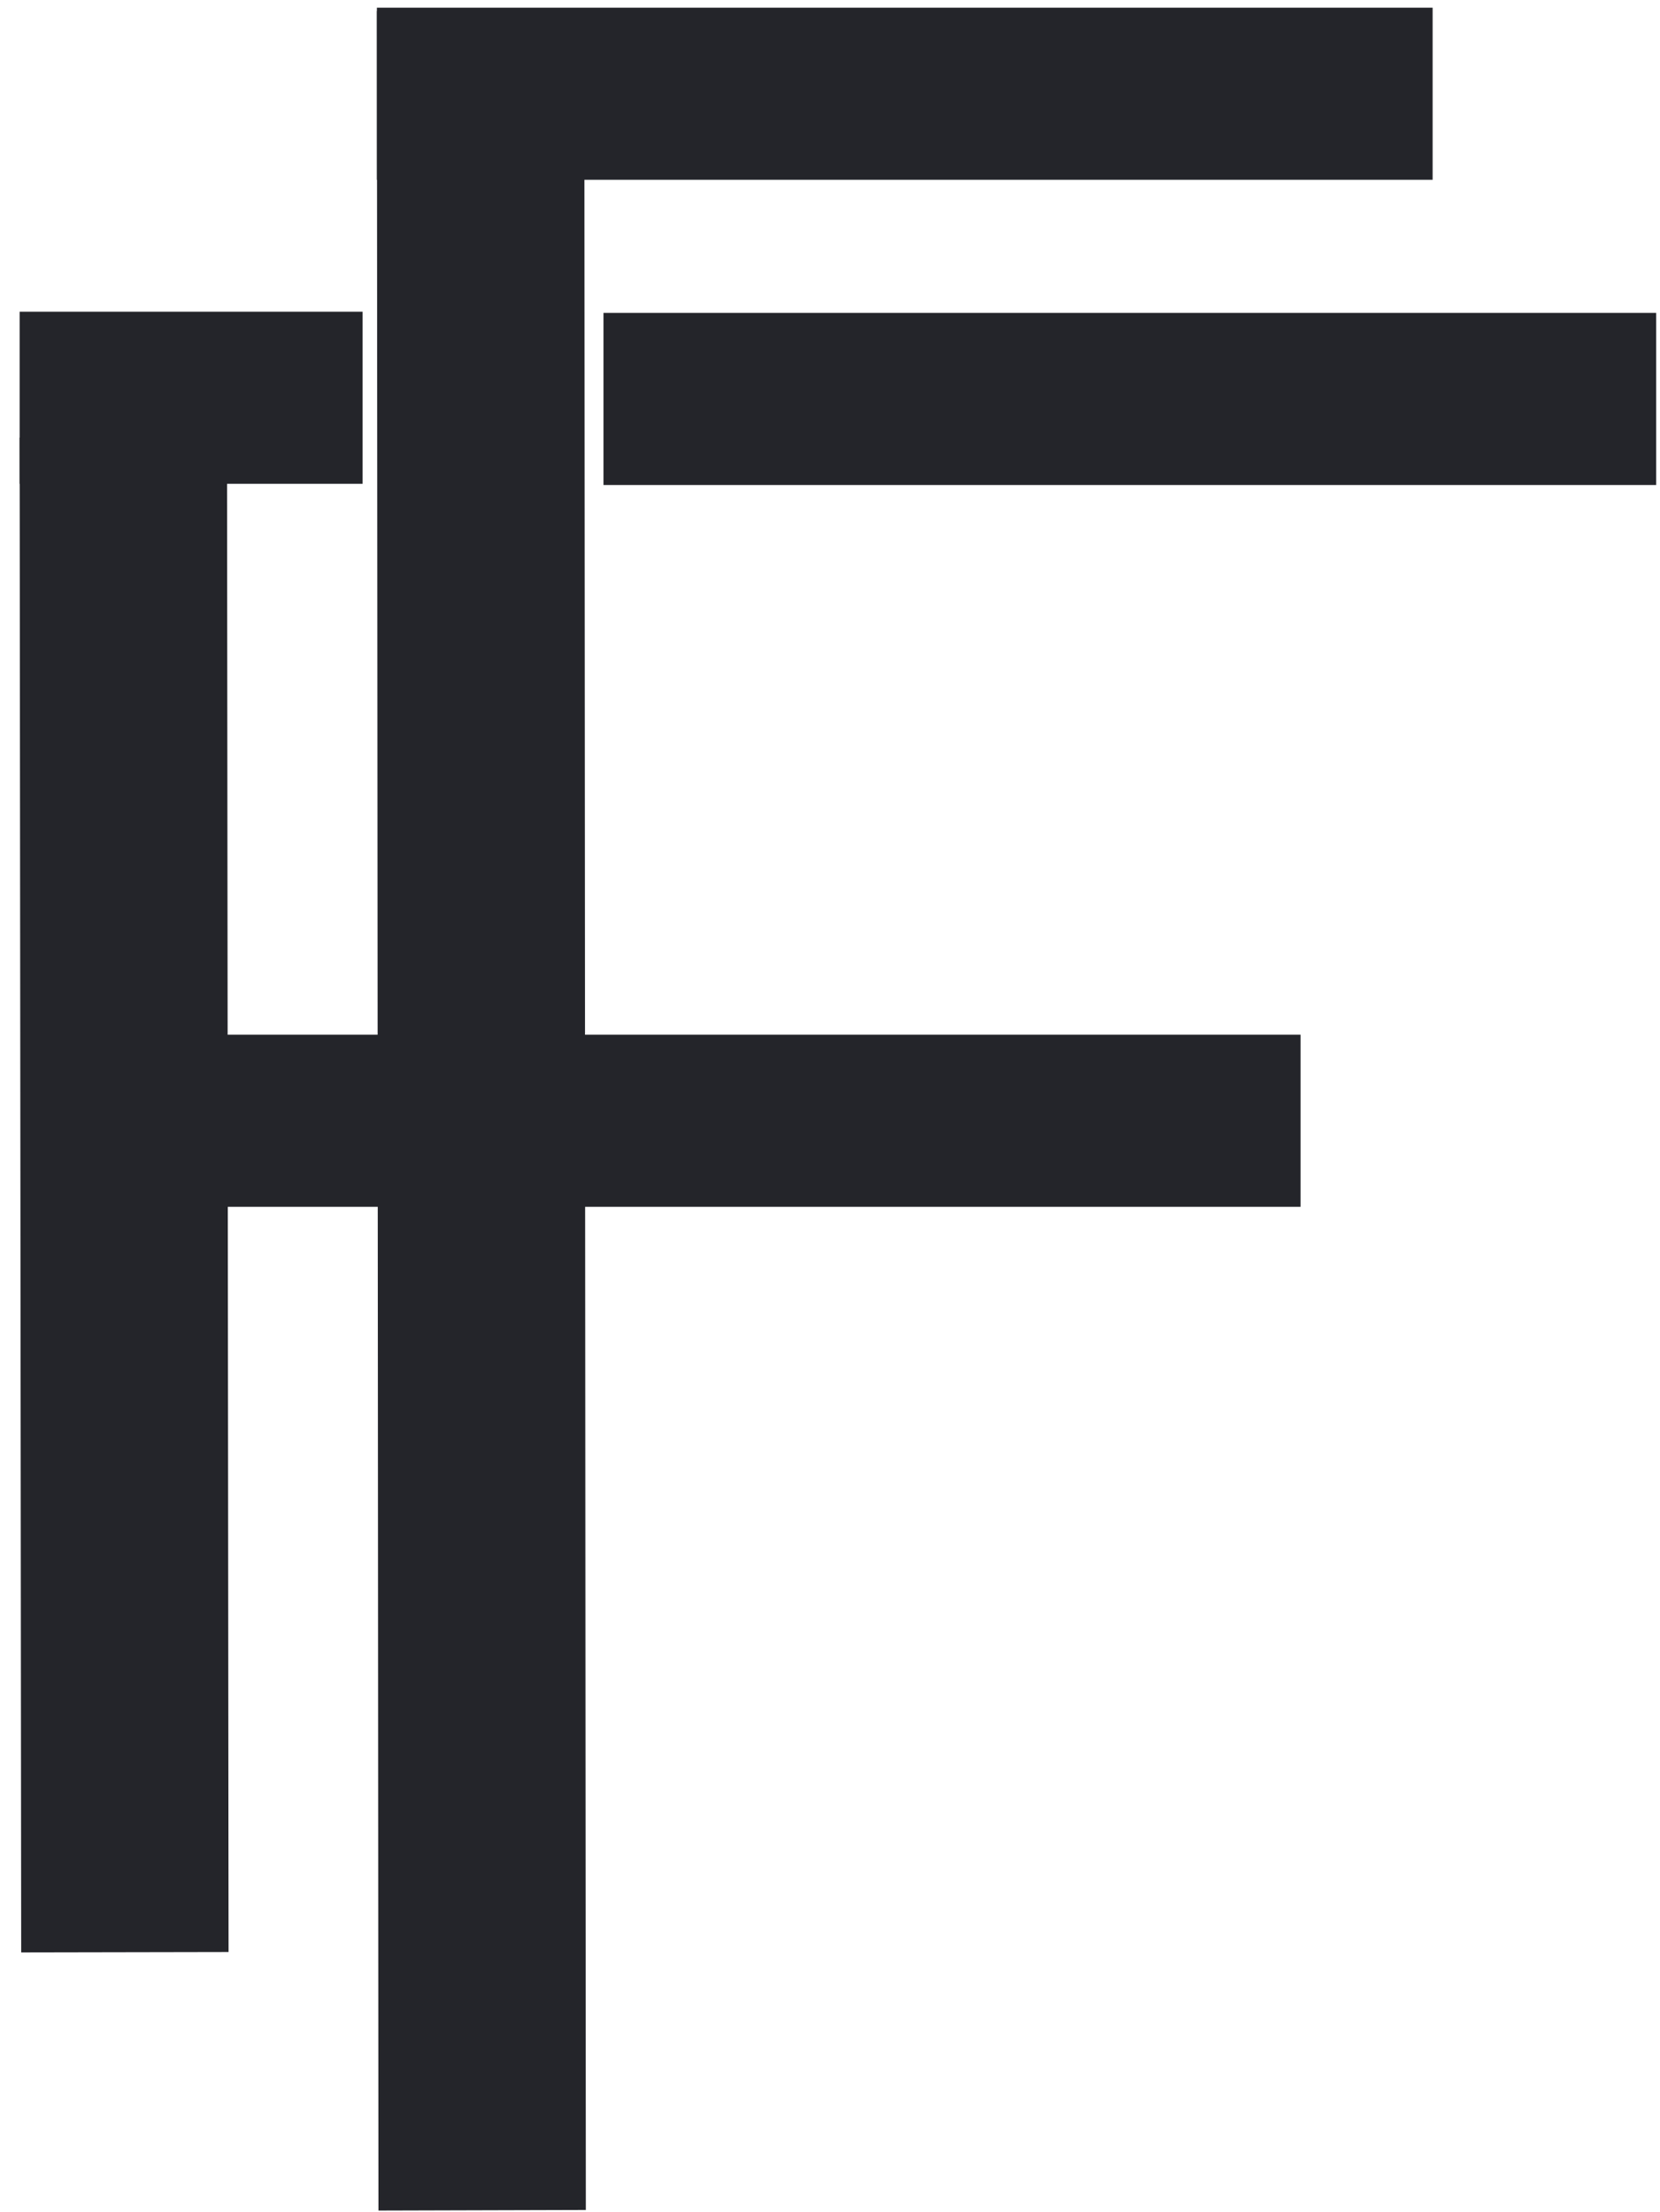 <?xml version="1.0" encoding="UTF-8" standalone="no"?>
<!-- Created with Inkscape (http://www.inkscape.org/) -->

<svg
   version="1.1"
   id="svg824"
   width="807.458"
   height="1075.932"
   viewBox="0 0 807.458 1075.932"
   sodipodi:docname="LogoFolioMaker.svg"
   inkscape:version="1.1.2 (b8e25be833, 2022-02-05)"
   xmlns:inkscape="http://www.inkscape.org/namespaces/inkscape"
   xmlns:sodipodi="http://sodipodi.sourceforge.net/DTD/sodipodi-0.dtd"
   xmlns="http://www.w3.org/2000/svg"
   xmlns:svg="http://www.w3.org/2000/svg">
  <defs
     id="defs828" />
  <sodipodi:namedview
     id="namedview826"
     pagecolor="#ffffff"
     bordercolor="#999999"
     borderopacity="1"
     inkscape:pageshadow="0"
     inkscape:pageopacity="0"
     inkscape:pagecheckerboard="0"
     showgrid="false"
     inkscape:zoom="0.35736451"
     inkscape:cx="782.1146"
     inkscape:cy="712.15802"
     inkscape:window-width="1920"
     inkscape:window-height="991"
     inkscape:window-x="-9"
     inkscape:window-y="-9"
     inkscape:window-maximized="1"
     inkscape:current-layer="g830" />
  <g
     inkscape:groupmode="layer"
     inkscape:label="Image"
     id="g830">
    <g
       id="g1554"
       transform="matrix(1.267,0,0,1.175,-1225.99,-95.99)">
      <rect
         style="fill:#24252a;stroke-width:1.001;paint-order:markers fill stroke"
         id="rect938"
         width="405.313"
         height="71.232"
         x="1112.327"
         y="84.878" />
      <rect
         style="fill:#24252a;stroke-width:1.587;paint-order:markers fill stroke"
         id="rect938-0"
         width="910.473"
         height="79.616"
         x="-1000.049"
         y="1112.273"
         transform="matrix(-6.5284774e-4,-1,1,-0.003,0,0)" />
      <rect
         style="fill:#24252a;stroke-width:1.317;paint-order:markers fill stroke"
         id="rect938-0-2"
         width="627.011"
         height="79.616"
         x="-891.805"
         y="974.92"
         transform="matrix(-9.4798968e-4,-1,1,-0.002,0,0)" />
      <rect
         style="fill:#24252a;paint-order:markers fill stroke"
         id="rect938-8"
         width="404.144"
         height="71.232"
         x="1199.322"
         y="211.223" />
      <rect
         style="fill:#24252a;stroke-width:1.012;paint-order:markers fill stroke"
         id="rect938-8-9"
         width="413.521"
         height="71.232"
         x="1053.417"
         y="510.002" />
      <rect
         style="fill:#24252a;stroke-width:0.571;paint-order:markers fill stroke"
         id="rect938-8-3"
         width="131.649"
         height="71.232"
         x="975.17"
         y="210.728" />
    </g>
  </g>
</svg>
